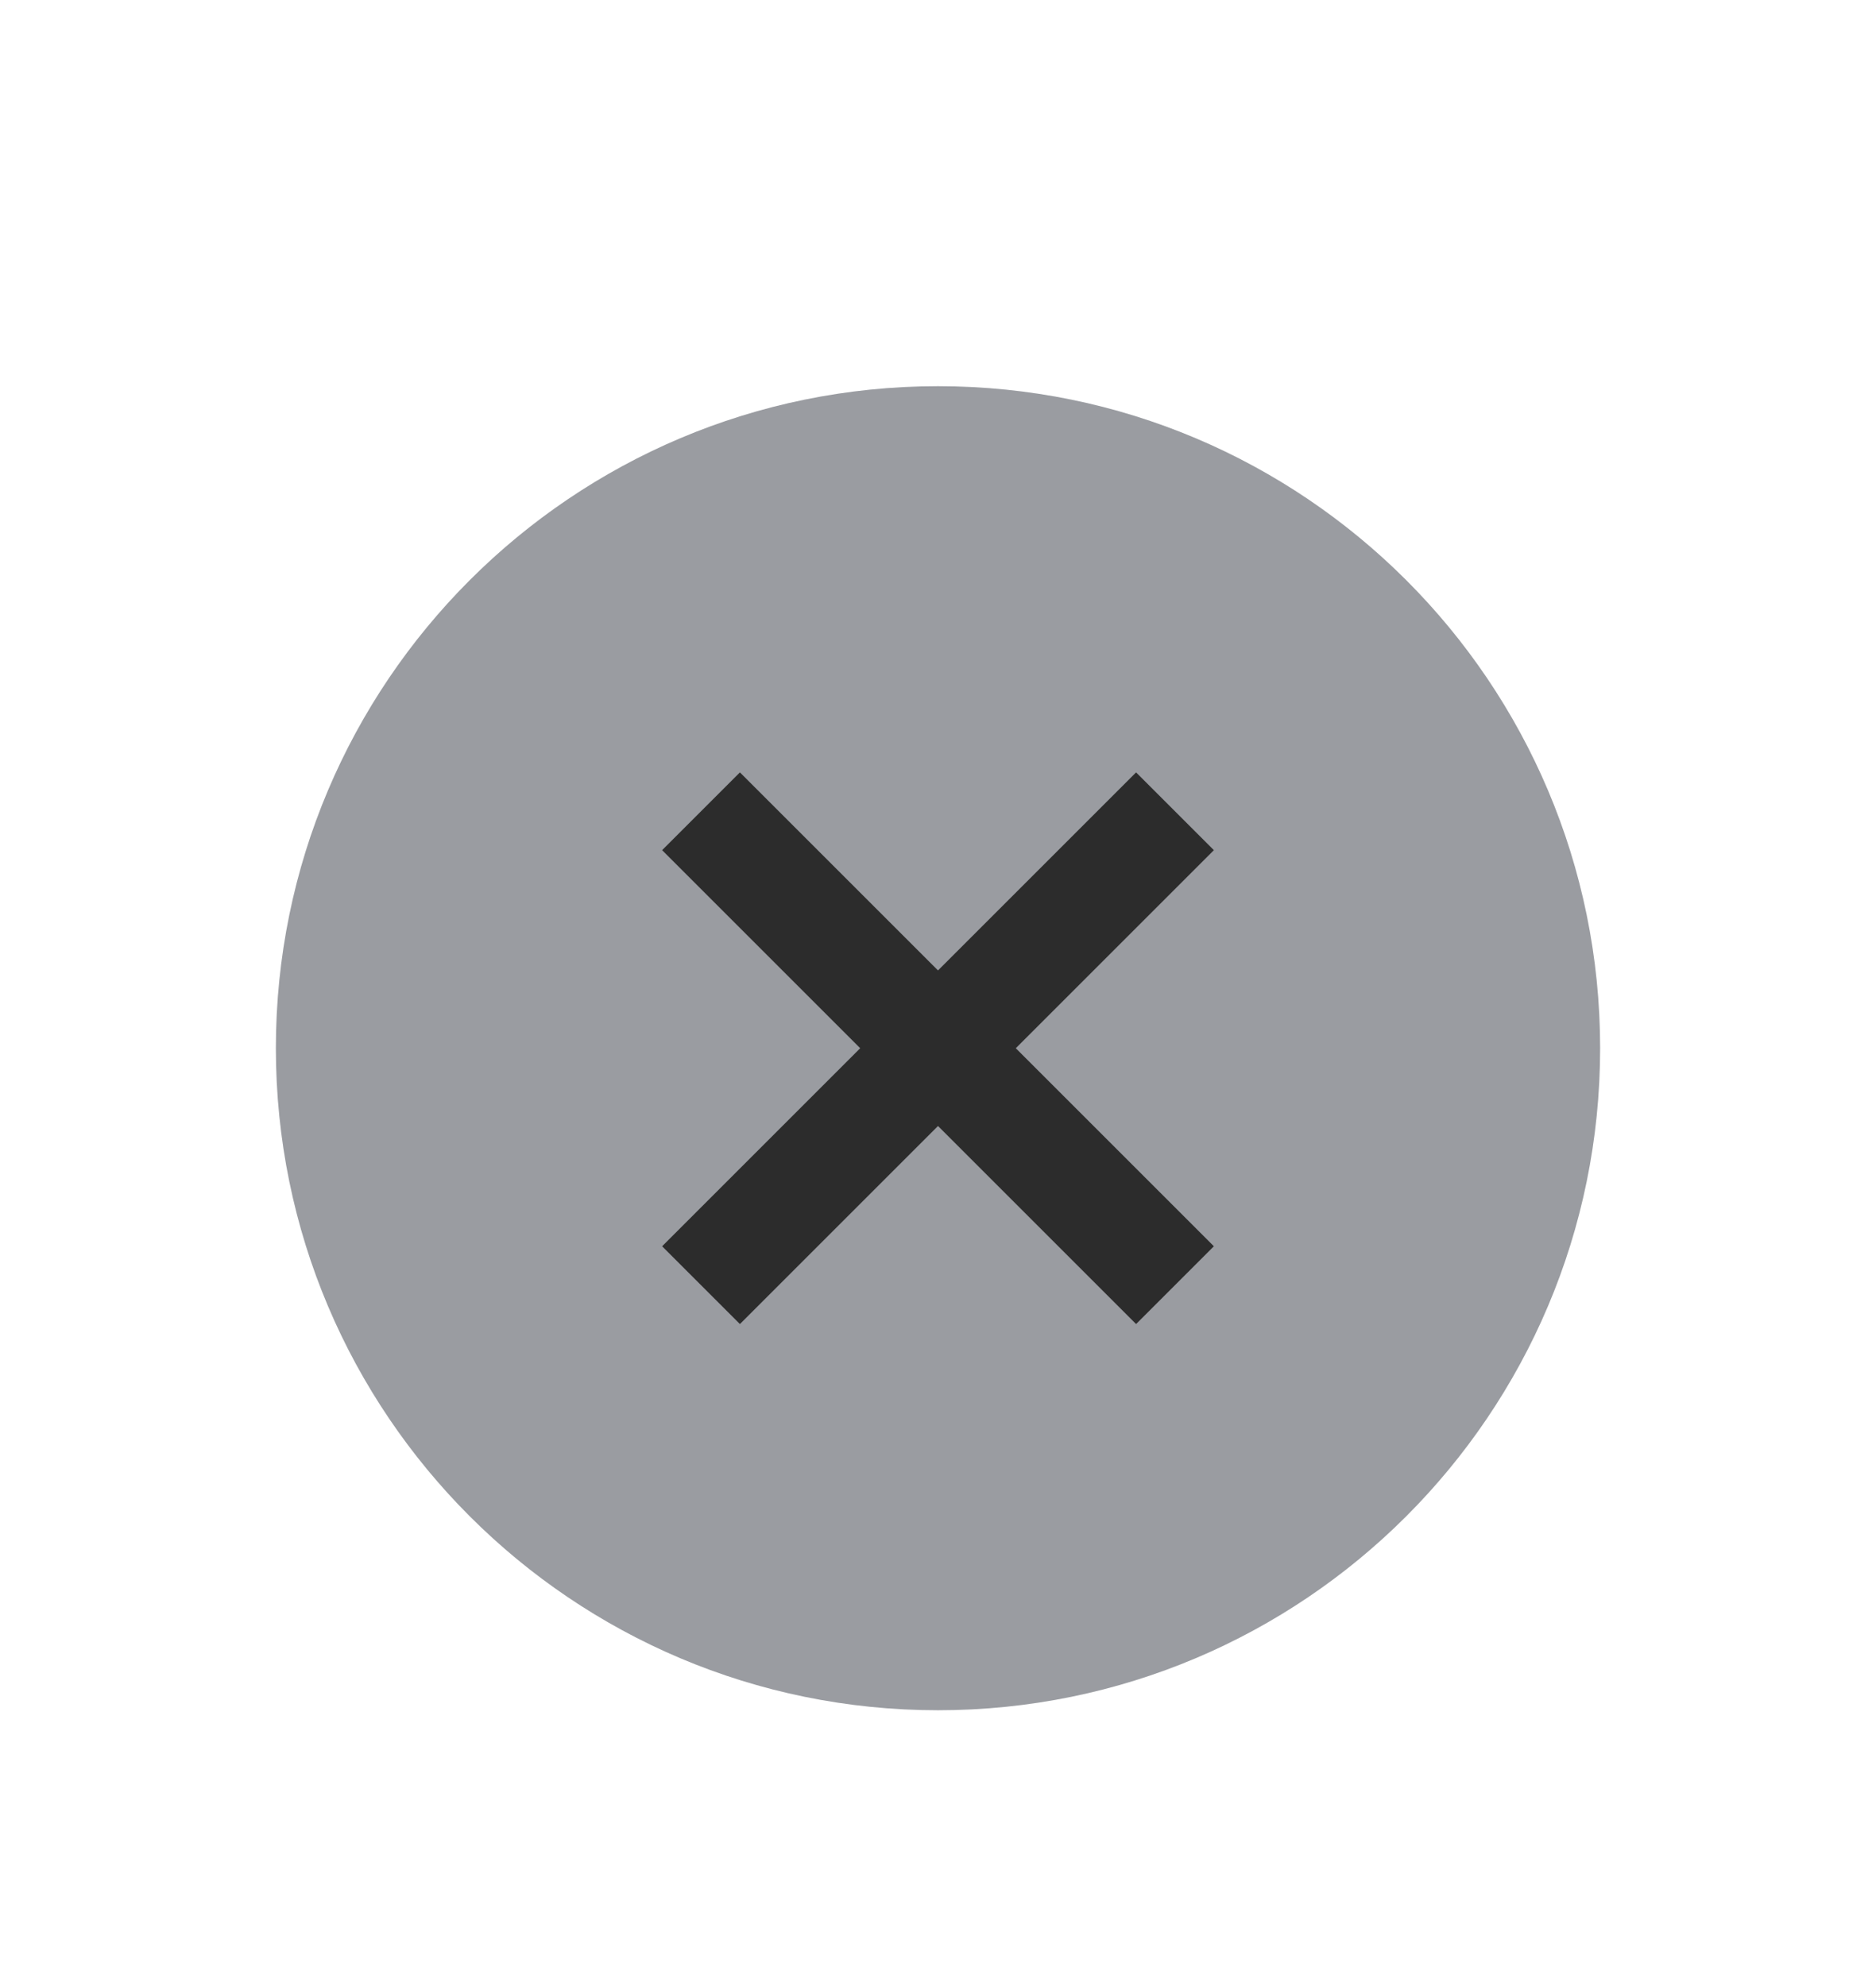 <svg xmlns="http://www.w3.org/2000/svg" width="68" height="72"><path d="M71 552.362h34v36H71z" style="fill:none" transform="matrix(2 0 0 2 -142 -1104.723)"/><path d="M88 583.362c6.627 0 12-5.372 12-12 0-6.627-5.373-12-12-12s-12 5.373-12 12c0 6.628 5.373 12 12 12" style="fill:#dbdee5" transform="matrix(2 0 0 2 -142 -1104.723)"/><path d="M88 583.362c6.627 0 12-5.372 12-12 0-6.627-5.373-12-12-12s-12 5.373-12 12c0 6.628 5.373 12 12 12" style="opacity:.3;fill:#000;fill-opacity:1;fill-rule:evenodd;stroke:none;stroke-width:1.714" transform="matrix(2 0 0 2 -142 -1104.723)"/><path d="m84.41 566.362-1.41 1.41 3.59 3.59-3.59 3.59 1.41 1.41 3.59-3.59 3.59 3.59 1.41-1.41-3.59-3.59 3.59-3.59-1.41-1.41-3.59 3.59z" style="opacity:1;fill:#2c2c2c;fill-opacity:1" transform="matrix(2 0 0 2 -142 -1104.723)"/></svg>